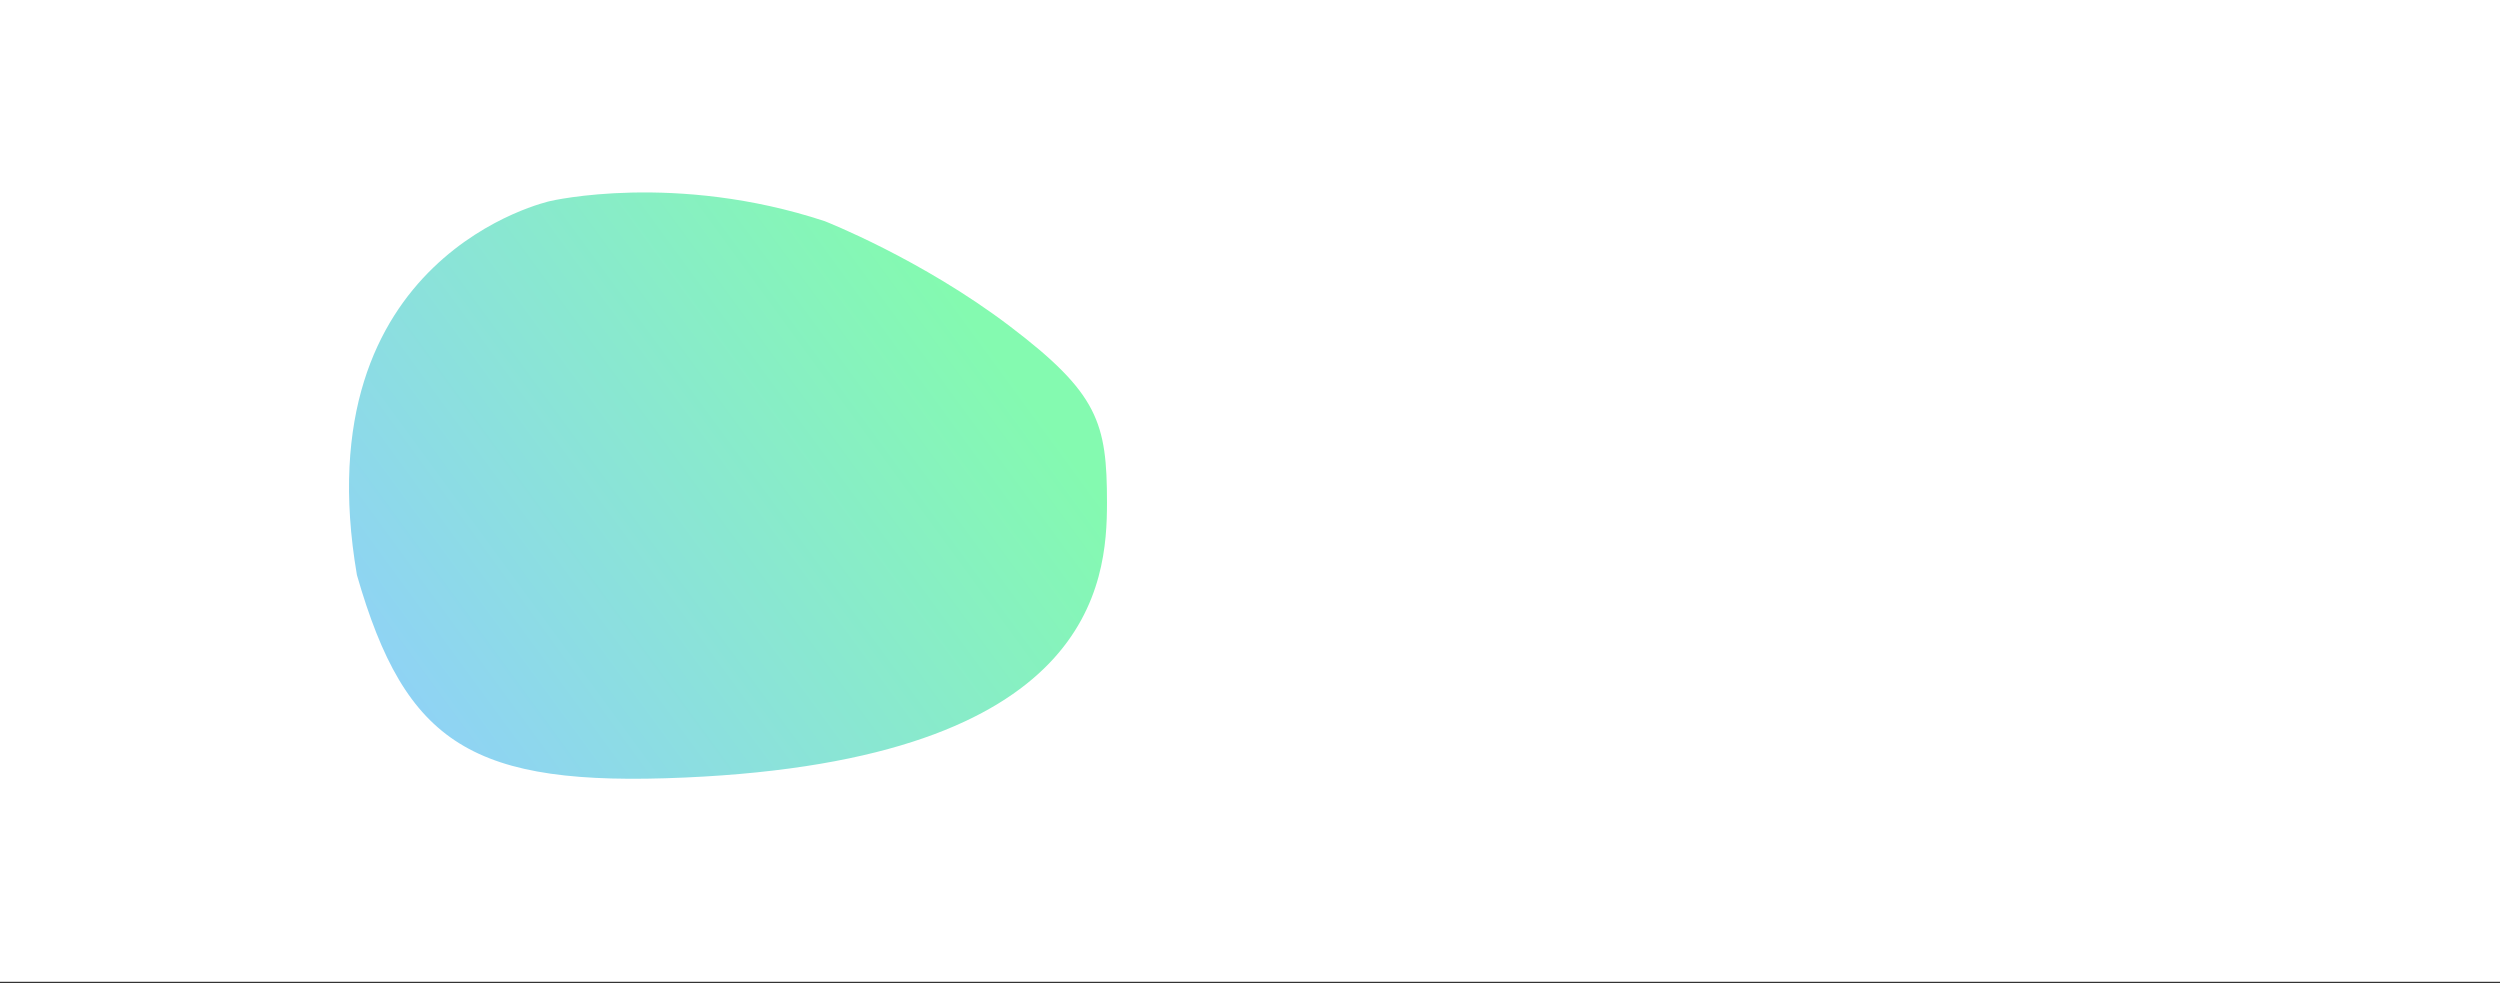 <svg width="1920" height="755" viewBox="0 0 1920 755" fill="none" xmlns="http://www.w3.org/2000/svg">
<rect x="0" y="0" width="1920" height="755" fill="#333333" stroke="none"/>
<rect width="1920" height="754" fill="white"/>
<path d="M274.118 441.634C311.56 571.823 362.659 604.381 525.922 597.154C839.874 583.256 850.167 447.5 850.168 386.082C850.168 324.665 843.5 302.158 775.5 250.499C707.5 198.84 633.36 169.844 633.36 169.844C518.5 131.999 422.86 154.344 422.86 154.344C422.86 154.344 231.989 195.333 274.118 441.634Z" fill="url(#paint0_linear)"/>
<defs>
<linearGradient id="paint0_linear" x1="299.376" y1="513.819" x2="719.072" y2="206.849" gradientUnits="userSpaceOnUse">
<stop stop-color="#8FD3F4"/>
<stop offset="1" stop-color="#84FAB0"/>
</linearGradient>
</defs>
</svg>

